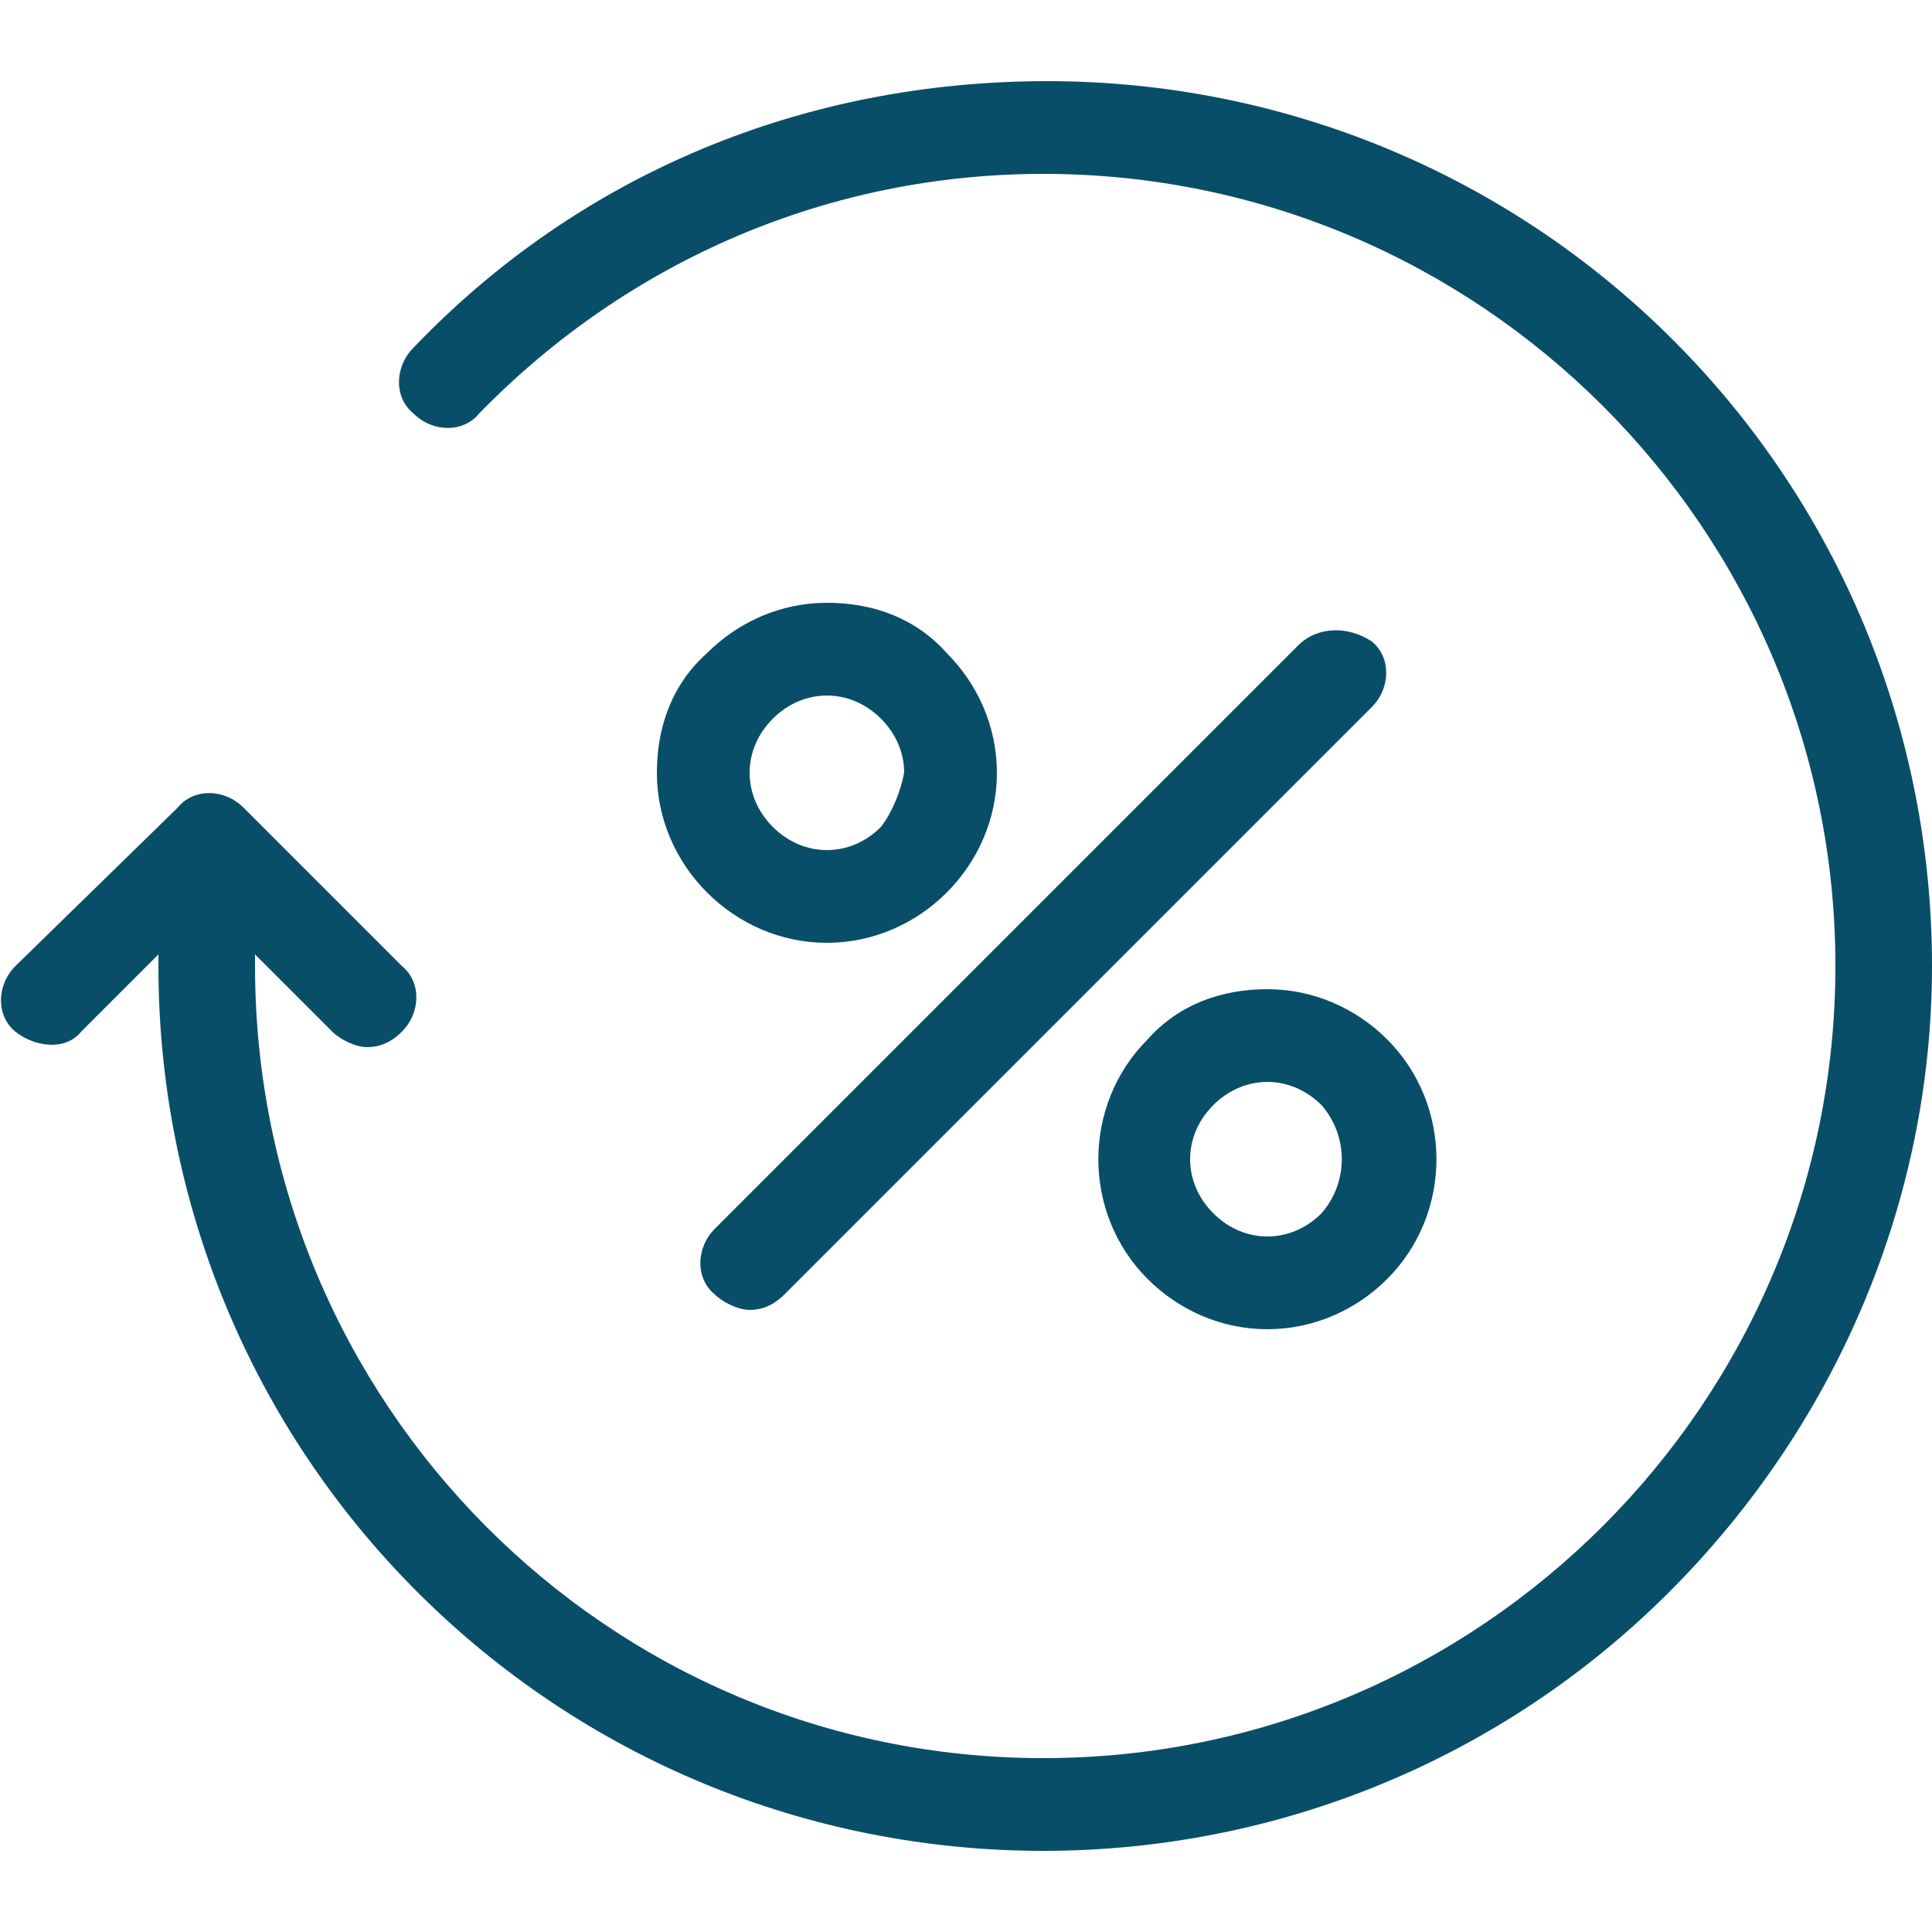<svg enable-background="new 0 0 50 50" viewBox="0 0 50 50" xmlns="http://www.w3.org/2000/svg"><g fill="#094e69"><path d="m43.3 8.8c-4.3-4.3-10.1-6.7-16.2-6.7-6.3 0-12.1 2.4-16.4 6.9-.5.5-.5 1.3 0 1.7.5.5 1.3.5 1.7 0 3.9-4 9.1-6.2 14.6-6.2 11.3 0 20.5 9.2 20.5 20.5s-9.2 20.5-20.5 20.5-20.4-9.2-20.4-20.5v-.3l2 2c.2.2.6.4.9.4s.6-.1.9-.4c.5-.5.5-1.3 0-1.7l-4.1-4.1c-.5-.5-1.3-.5-1.7 0l-4.2 4.1c-.5.5-.5 1.3 0 1.7s1.3.5 1.7 0l2-2v.3c0 6.1 2.4 11.9 6.7 16.2s10.1 6.7 16.2 6.7 11.9-2.4 16.2-6.7 6.8-10.1 6.8-16.2-2.4-11.9-6.7-16.2z"/><path d="m33.6 16.7-15.1 15.1c-.5.5-.5 1.3 0 1.7.2.2.6.4.9.4s.6-.1.9-.4l15.2-15.2c.5-.5.5-1.3 0-1.7-.6-.4-1.4-.4-1.9.1z"/><path d="m29.7 26.9c-1.7 1.7-1.7 4.5 0 6.2.8.8 1.9 1.3 3.1 1.3s2.3-.5 3.1-1.3c1.7-1.7 1.7-4.5 0-6.2-.8-.8-1.9-1.3-3.1-1.3s-2.3.4-3.1 1.3zm4.5 4.5c-.4.4-.9.6-1.4.6s-1-.2-1.4-.6c-.8-.8-.8-2 0-2.8.4-.4.9-.6 1.4-.6s1 .2 1.4.6c.7.8.7 2 0 2.8z"/><path d="m21.4 15.6c-1.2 0-2.3.5-3.1 1.3-.9.8-1.3 1.9-1.3 3.1s.5 2.3 1.3 3.1 1.9 1.3 3.1 1.3 2.3-.5 3.1-1.3 1.3-1.9 1.3-3.1-.5-2.3-1.3-3.1c-.8-.9-1.9-1.3-3.1-1.3zm1.4 5.8c-.4.4-.9.6-1.4.6s-1-.2-1.4-.6-.6-.9-.6-1.4.2-1 .6-1.4.9-.6 1.4-.6 1 .2 1.4.6.6.9.6 1.4c-.1.5-.3 1-.6 1.4z"/></g></svg>